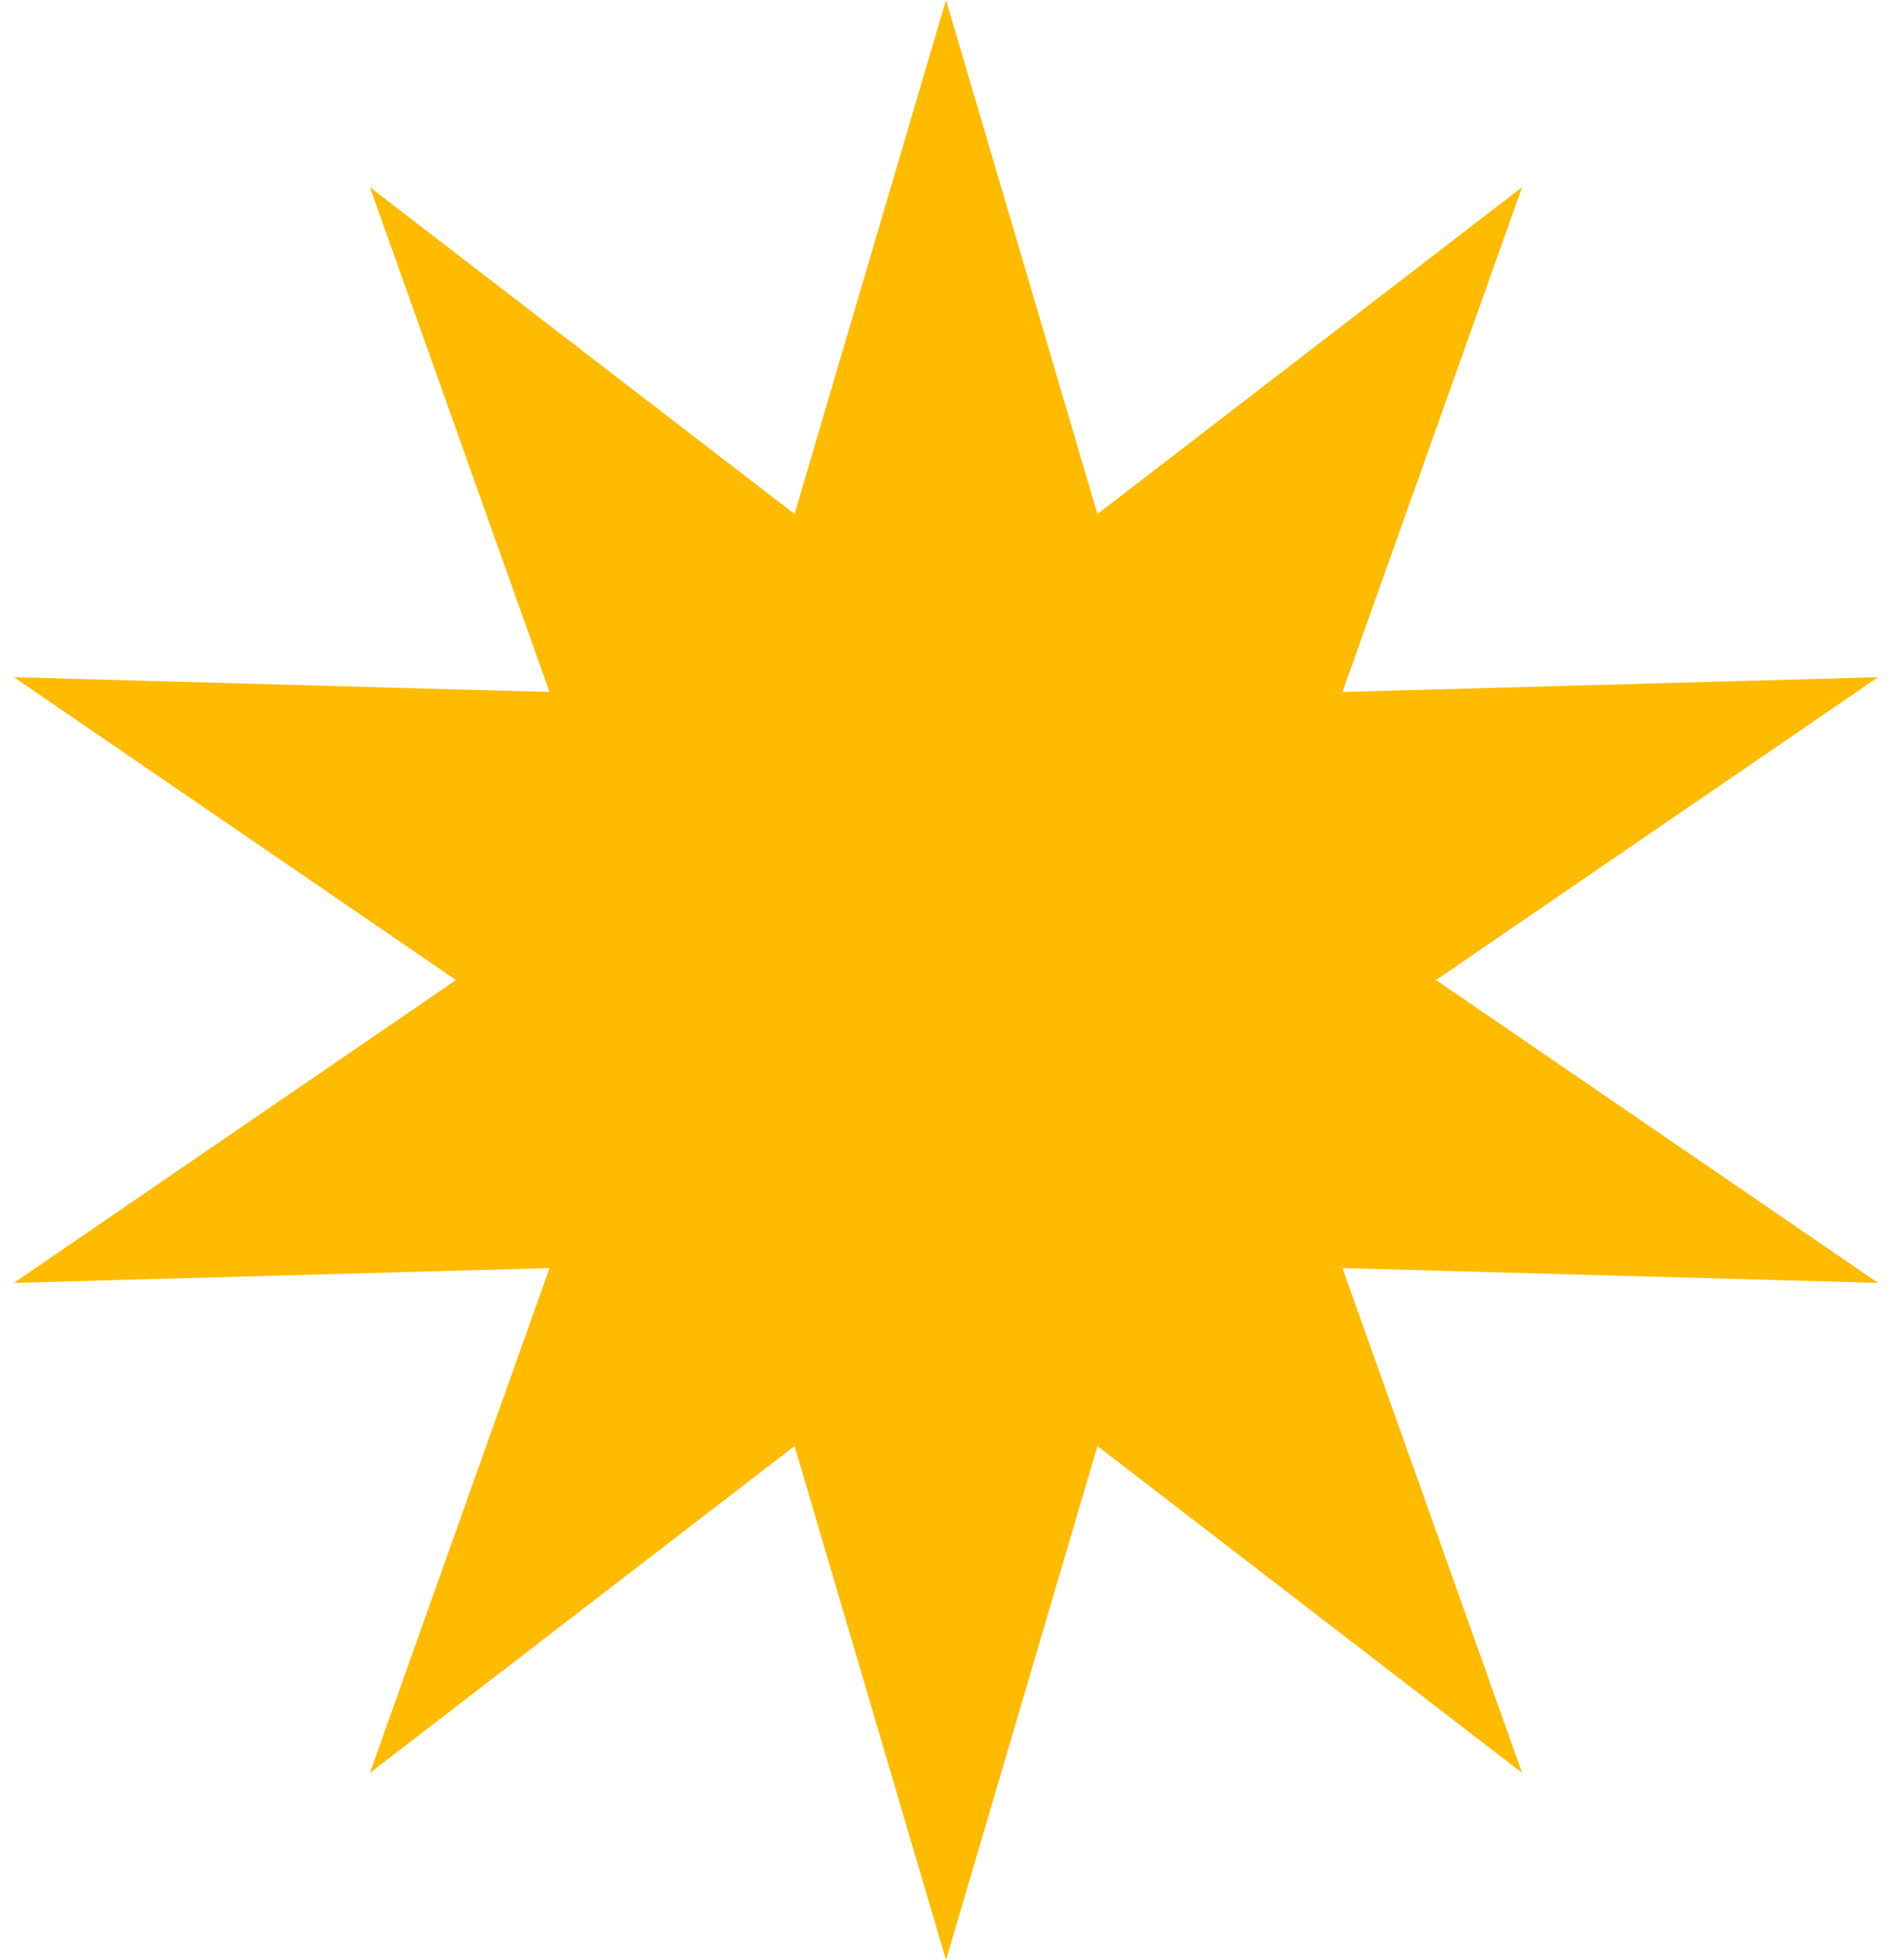 <svg width="111" height="115" viewBox="0 0 111 115" fill="none" xmlns="http://www.w3.org/2000/svg">
<path d="M55.5 0L64.384 30.157L89.298 10.982L78.759 40.601L110.186 39.731L84.25 57.5L110.186 75.269L78.759 74.399L89.298 104.018L64.384 84.843L55.5 115L46.616 84.843L21.702 104.018L32.241 74.399L0.814 75.269L26.75 57.5L0.814 39.731L32.241 40.601L21.702 10.982L46.616 30.157L55.5 0Z" fill="#FFBB00"/>
</svg>
